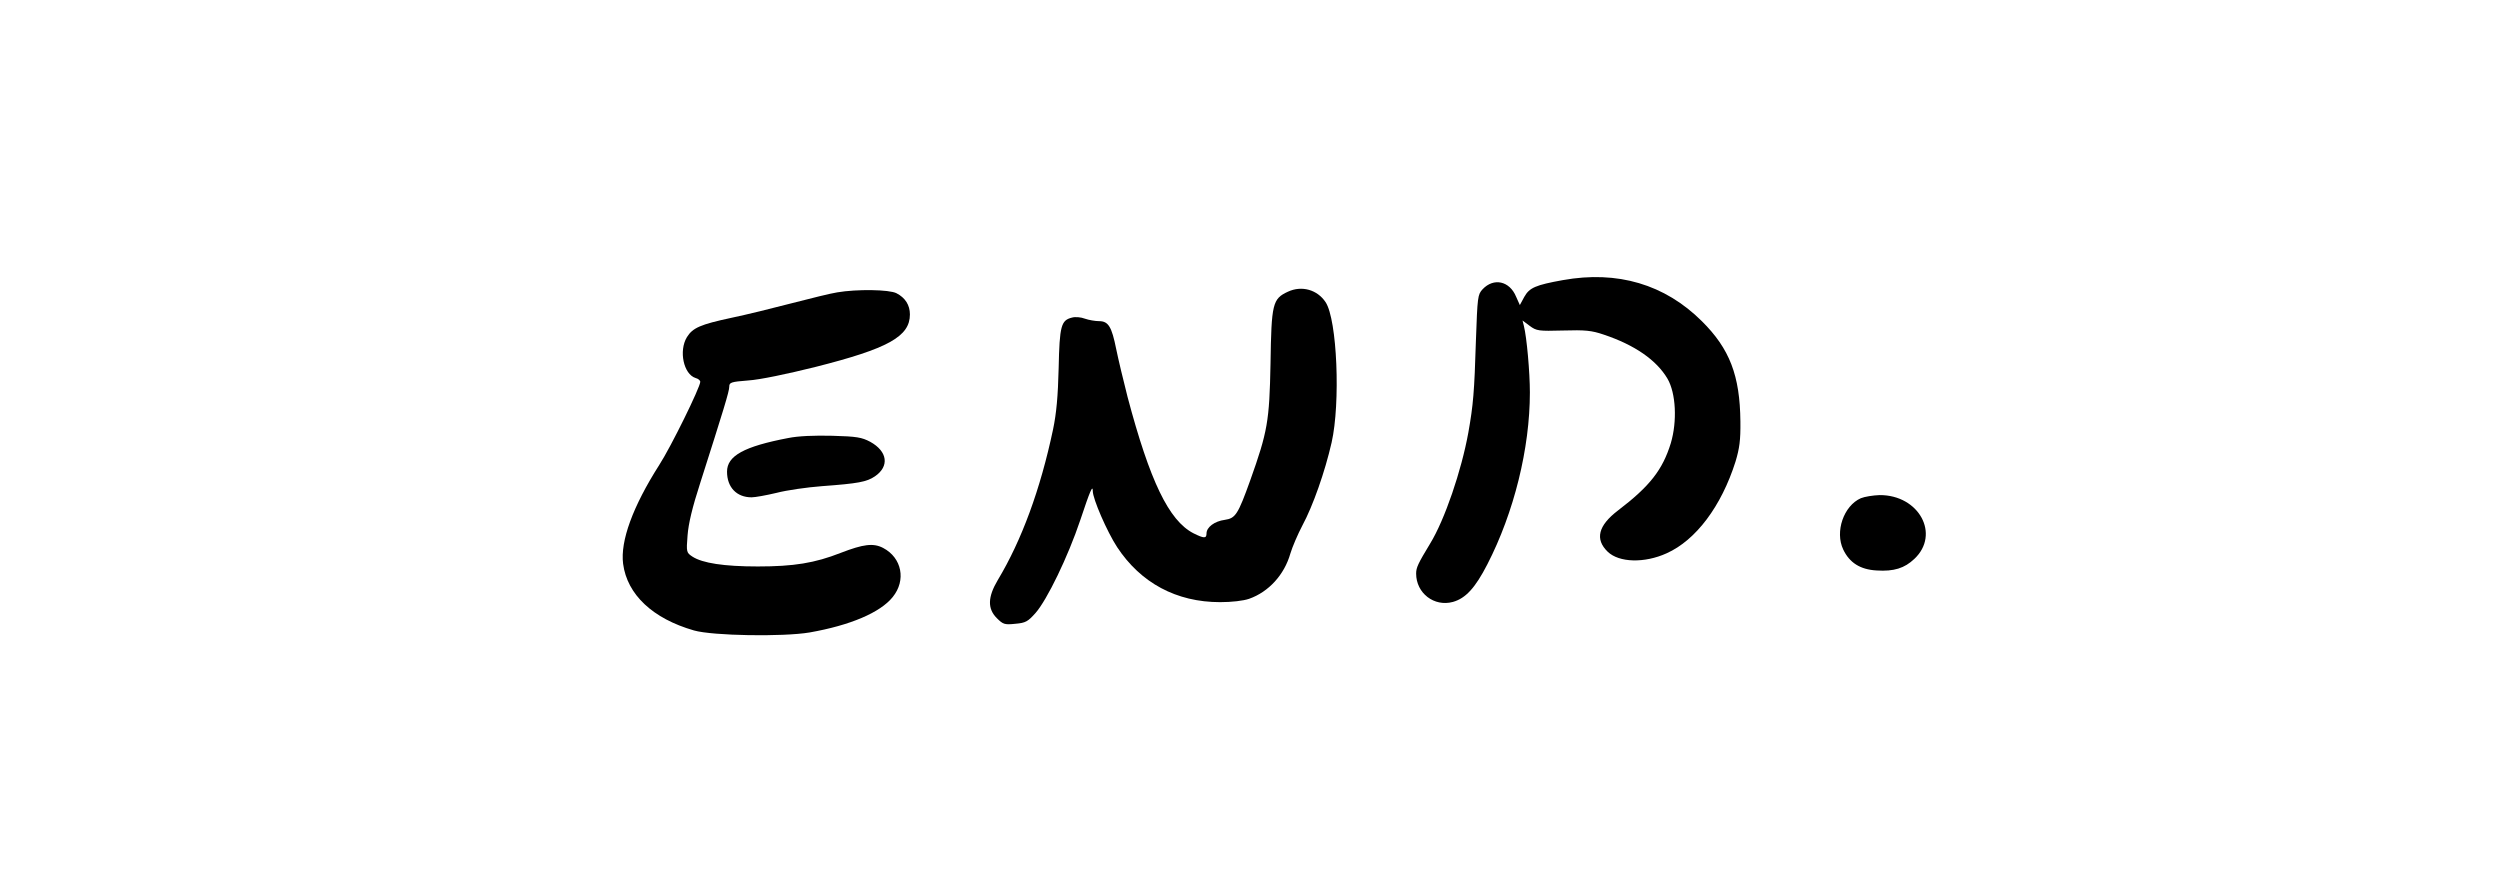 <?xml version="1.0" standalone="no"?>
<!DOCTYPE svg PUBLIC "-//W3C//DTD SVG 20010904//EN"
 "http://www.w3.org/TR/2001/REC-SVG-20010904/DTD/svg10.dtd">
<svg version="1.0" xmlns="http://www.w3.org/2000/svg"
 width="1121pt" height="395pt" viewBox="0 0 1121 395"
 preserveAspectRatio="xMidYMid meet">

<g transform="translate(0,395) scale(0.1,-0.1)"
fill="#000000" stroke="none">
<path d="M7008 2694 c-122 -22 -150 -34 -173 -75 l-20 -37 -17 38 c-29 70
-100 86 -150 33 -22 -24 -23 -33 -30 -231 -7 -230 -12 -288 -34 -412 -31 -171
-106 -391 -171 -497 -55 -91 -63 -108 -63 -135 0 -88 81 -150 165 -127 57 16
100 63 154 168 120 233 191 521 191 771 0 91 -14 248 -27 299 l-6 24 32 -24
c31 -23 40 -24 150 -21 99 3 128 0 181 -18 141 -47 238 -115 287 -198 38 -65
44 -191 15 -289 -37 -120 -94 -193 -237 -302 -89 -68 -104 -129 -46 -185 51
-49 165 -52 264 -7 132 59 246 212 309 411 18 60 23 96 22 180 -2 206 -48 326
-173 450 -166 165 -378 228 -623 184z"/>
<path d="M5775 2642 c-69 -32 -74 -53 -78 -322 -5 -259 -13 -305 -91 -524 -55
-153 -66 -170 -114 -177 -46 -6 -82 -33 -82 -61 0 -23 -11 -23 -59 1 -110 57
-195 234 -295 611 -19 74 -42 171 -51 215 -20 100 -35 125 -77 125 -17 0 -46
5 -63 11 -18 7 -44 9 -58 5 -49 -12 -56 -36 -60 -226 -3 -126 -10 -203 -25
-275 -57 -270 -141 -498 -248 -676 -45 -76 -47 -128 -4 -171 28 -28 35 -30 83
-25 46 4 56 10 90 48 52 59 146 253 201 417 44 132 56 160 56 130 0 -35 64
-182 109 -251 106 -161 266 -247 462 -247 52 0 104 6 130 15 88 31 158 108
185 203 9 30 33 86 54 126 47 87 101 240 131 372 40 177 25 550 -27 629 -37
56 -107 76 -169 47z"/>
<path d="M3754 2639 c-27 -4 -120 -27 -205 -49 -84 -22 -206 -52 -269 -65
-140 -30 -174 -45 -200 -87 -37 -61 -15 -166 39 -183 12 -3 21 -11 21 -17 0
-24 -131 -291 -184 -373 -119 -187 -175 -341 -162 -443 18 -138 133 -246 318
-299 84 -24 399 -29 518 -9 182 32 317 89 373 159 61 75 41 176 -43 220 -44
23 -89 17 -190 -22 -117 -46 -211 -61 -372 -61 -152 0 -248 15 -293 44 -27 18
-28 20 -22 95 4 53 21 125 57 236 104 326 130 410 130 431 0 19 7 22 85 28 50
3 175 29 303 61 324 82 422 136 422 235 0 42 -21 75 -60 95 -32 17 -178 19
-266 4z"/>
<path d="M3535 1986 c-199 -38 -275 -80 -275 -151 0 -70 43 -115 110 -115 16
0 66 9 112 20 46 12 137 25 203 30 163 12 201 19 238 44 66 45 57 112 -21 155
-38 20 -60 24 -170 27 -80 2 -153 -1 -197 -10z"/>
<path d="M8344 1716 c-77 -34 -117 -150 -79 -230 28 -59 76 -90 150 -94 77 -5
125 10 169 52 117 110 21 287 -156 286 -29 -1 -67 -7 -84 -14z"/>
</g>
</svg>
